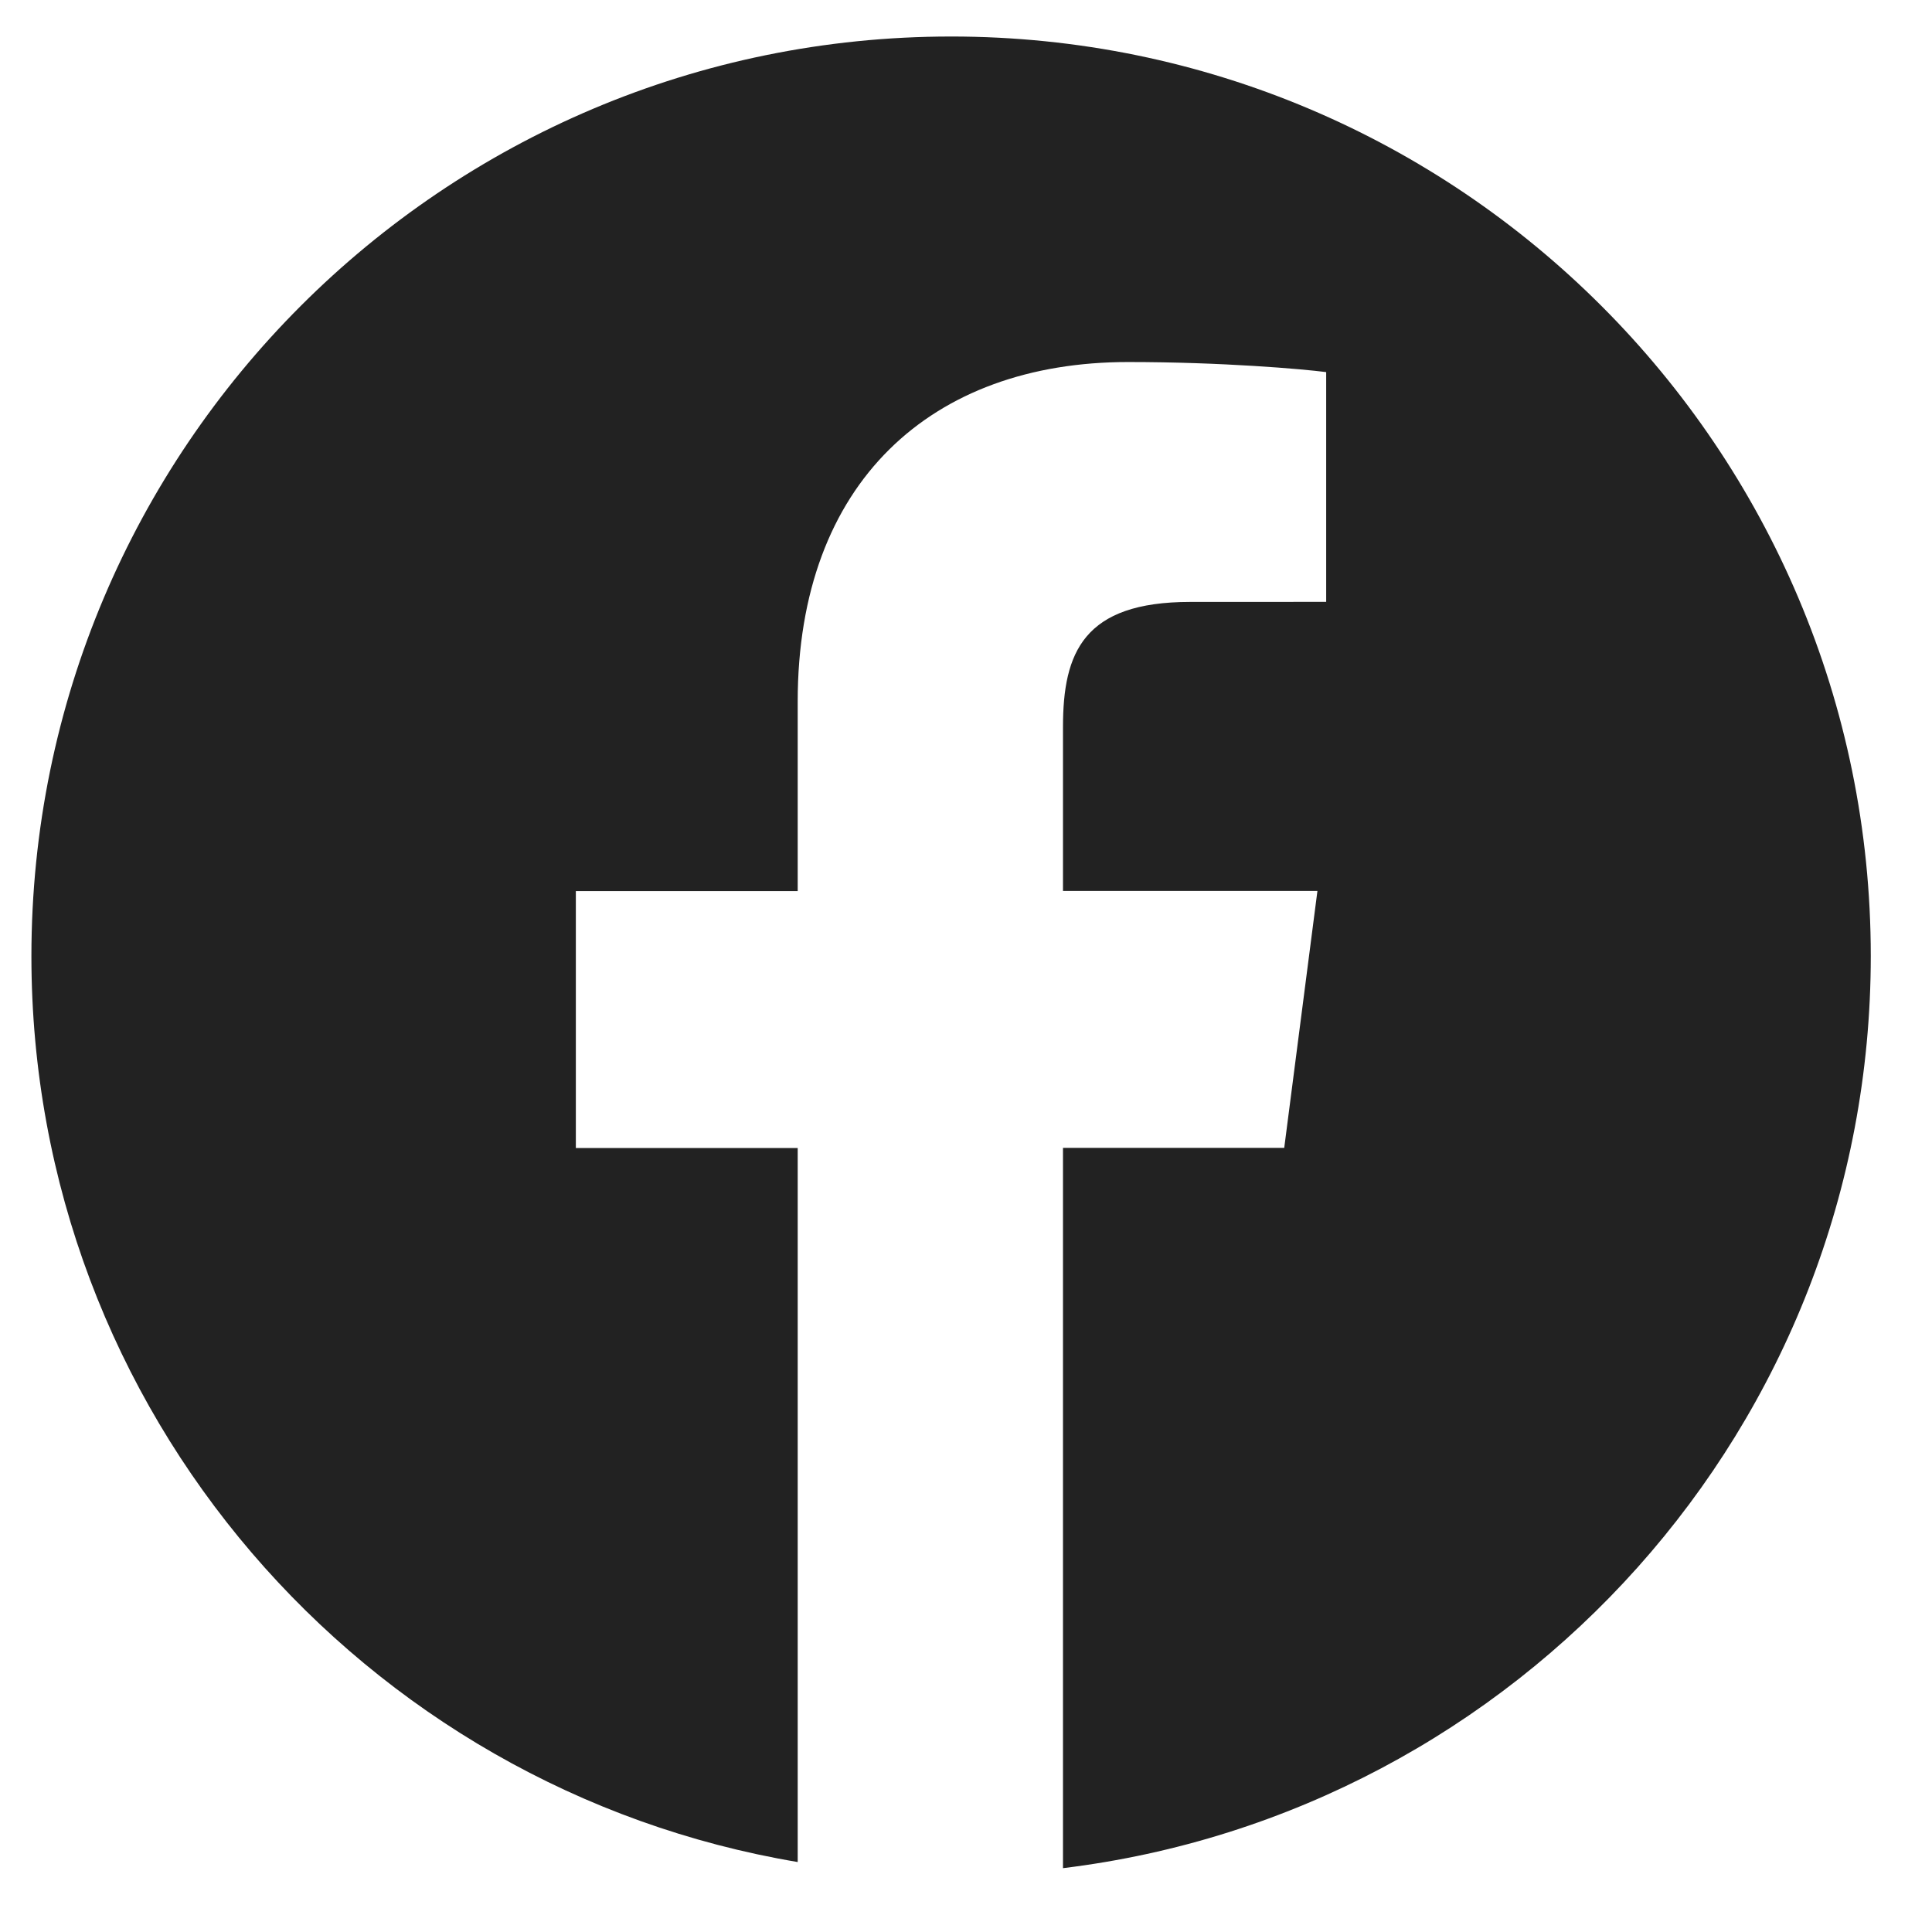<svg xmlns="http://www.w3.org/2000/svg" width="70" height="70"><path fill="#222" d="M34.459 1.323c-18.402 0-33.321 14.919-33.321 33.322 0 16.505 12.013 30.173 27.764 32.82v-25.87h-8.038v-9.309h8.038v-6.864c0-7.964 4.864-12.305 11.97-12.305 3.401 0 6.328.254 7.178.365v8.325l-4.93.002c-3.863 0-4.606 1.836-4.606 4.53v5.941h9.219l-1.203 9.31h-8.016v26.097c16.484-2.007 29.268-16.023 29.268-33.053-.003-18.393-14.921-33.311-33.323-33.311z"/></svg>
